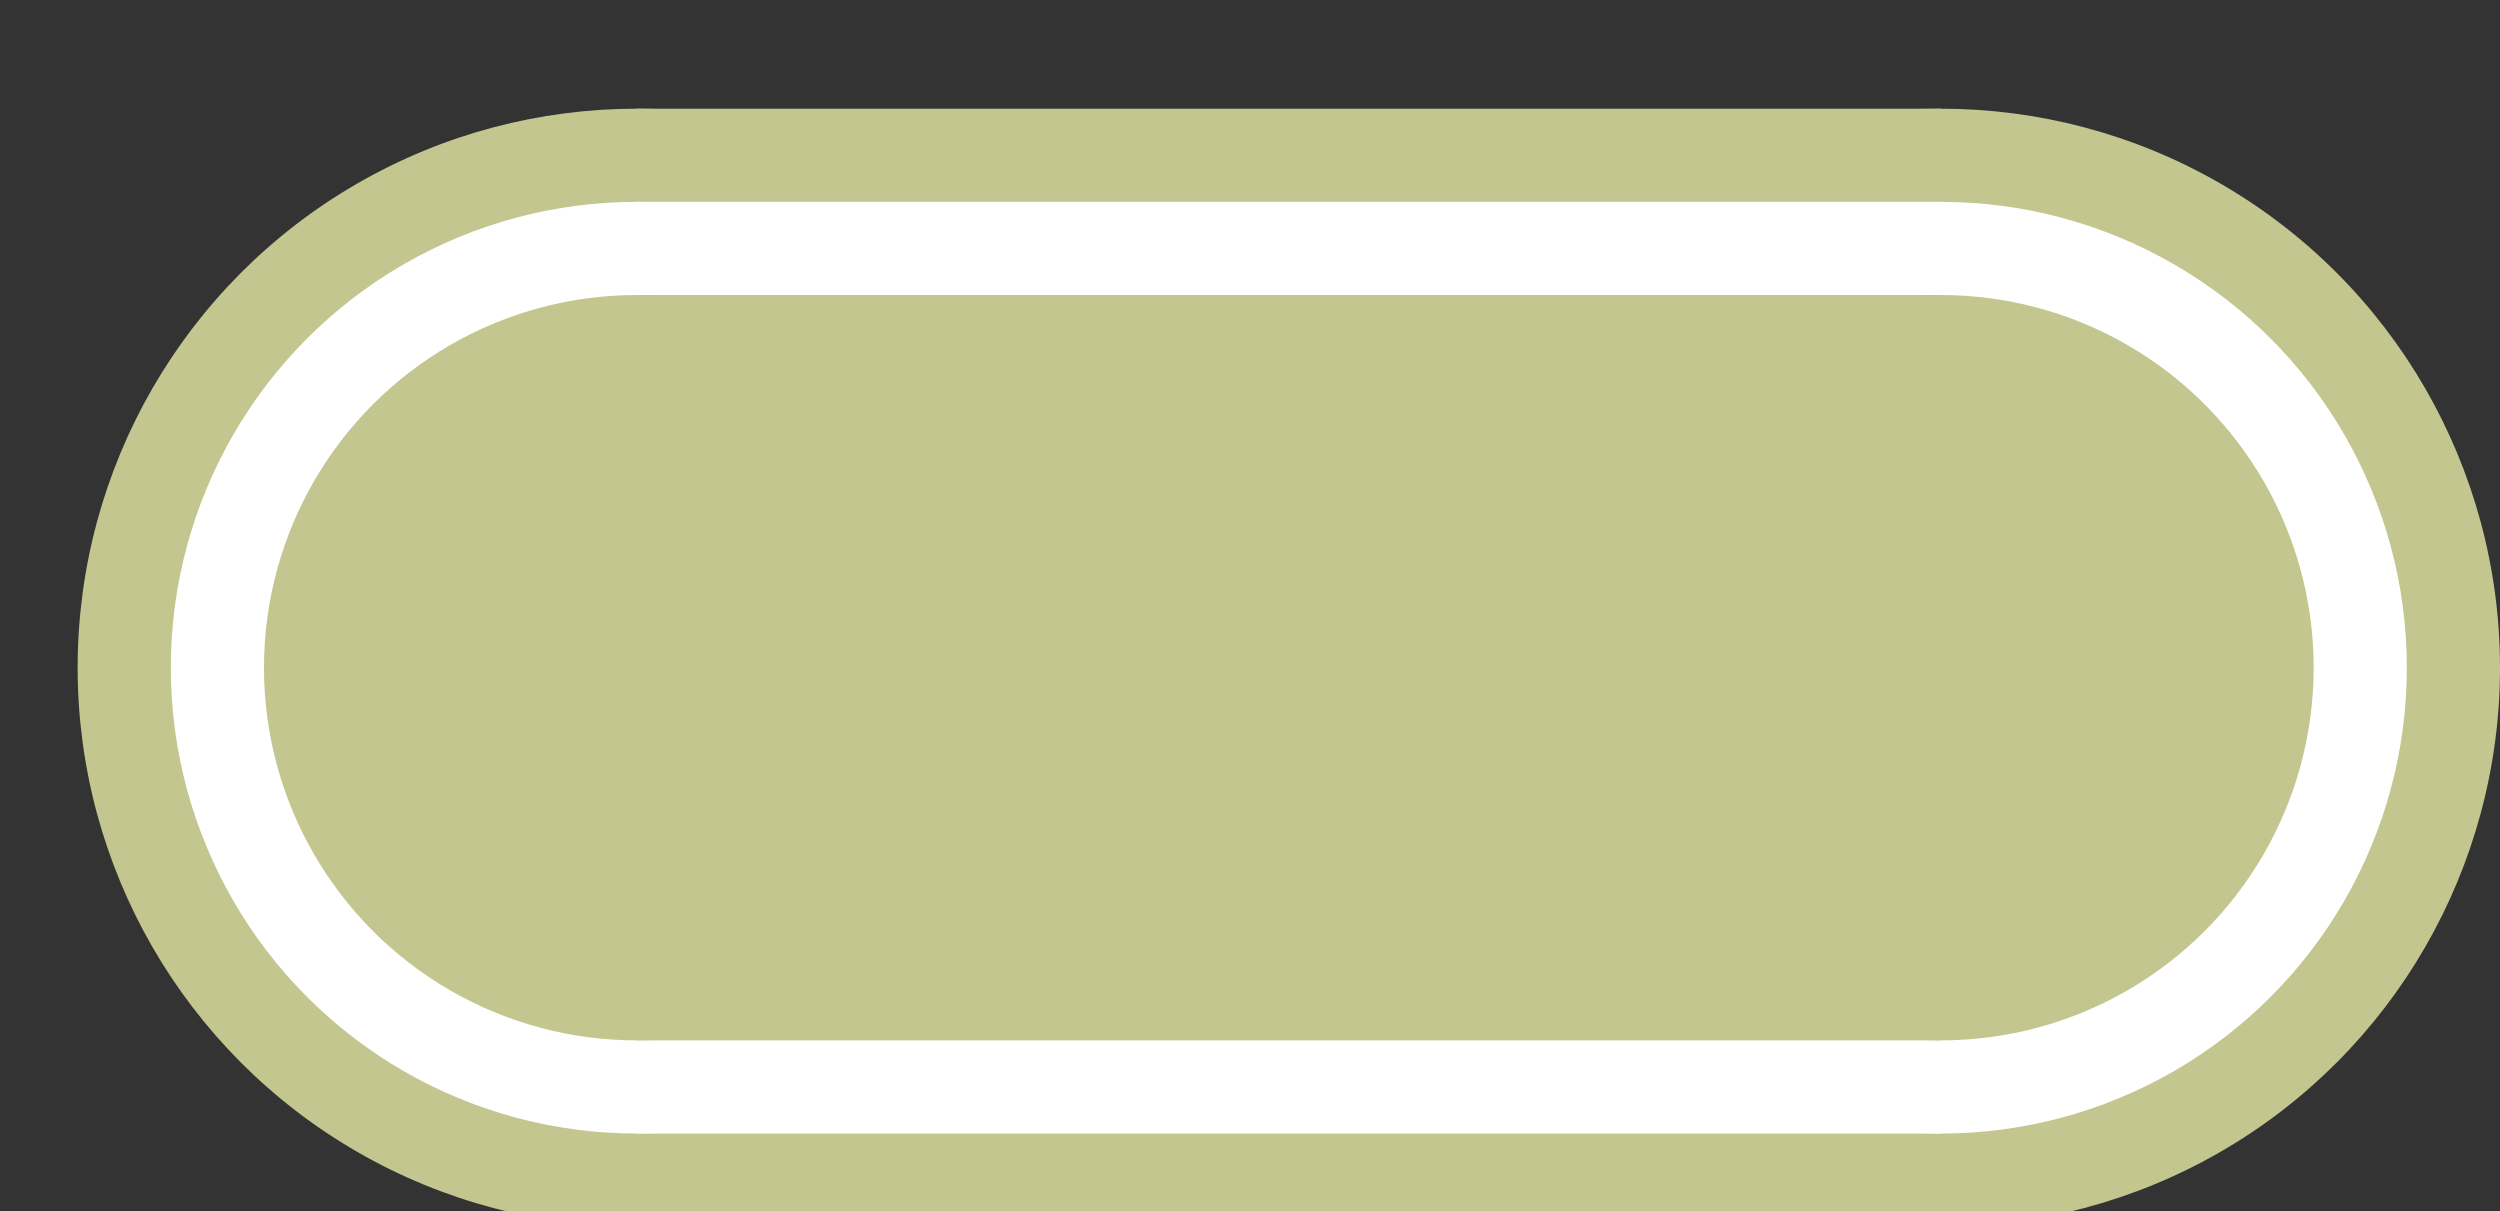 <svg xmlns="http://www.w3.org/2000/svg" width="100%" height="100%" viewBox="0 0 40.25 19.5">
<rect x="0" y="0" width="40.25" height="19.5" fill="#333333" stroke="none"/>
<g fill="#c4c68f">
<circle cx="10.25" cy="10.75" r="9"/>
<rect x="10.25" y="1.75" width="21" height="18"/>
<circle cx="31.25" cy="10.75" r="9"/>
</g>
<g fill="white">
<circle cx="10.25" cy="10.75" r="7.5"/>
<rect x="10.25" y="3.25" width="21" height="15"/>
<circle cx="31.25" cy="10.75" r="7.5"/>
</g>
<g fill="#c4c68f">
<circle cx="10.25" cy="10.75" r="6"/>
<rect x="10.25" y="4.75" width="21" height="12"/>
<circle cx="31.25" cy="10.75" r="6"/>
</g>
</svg>